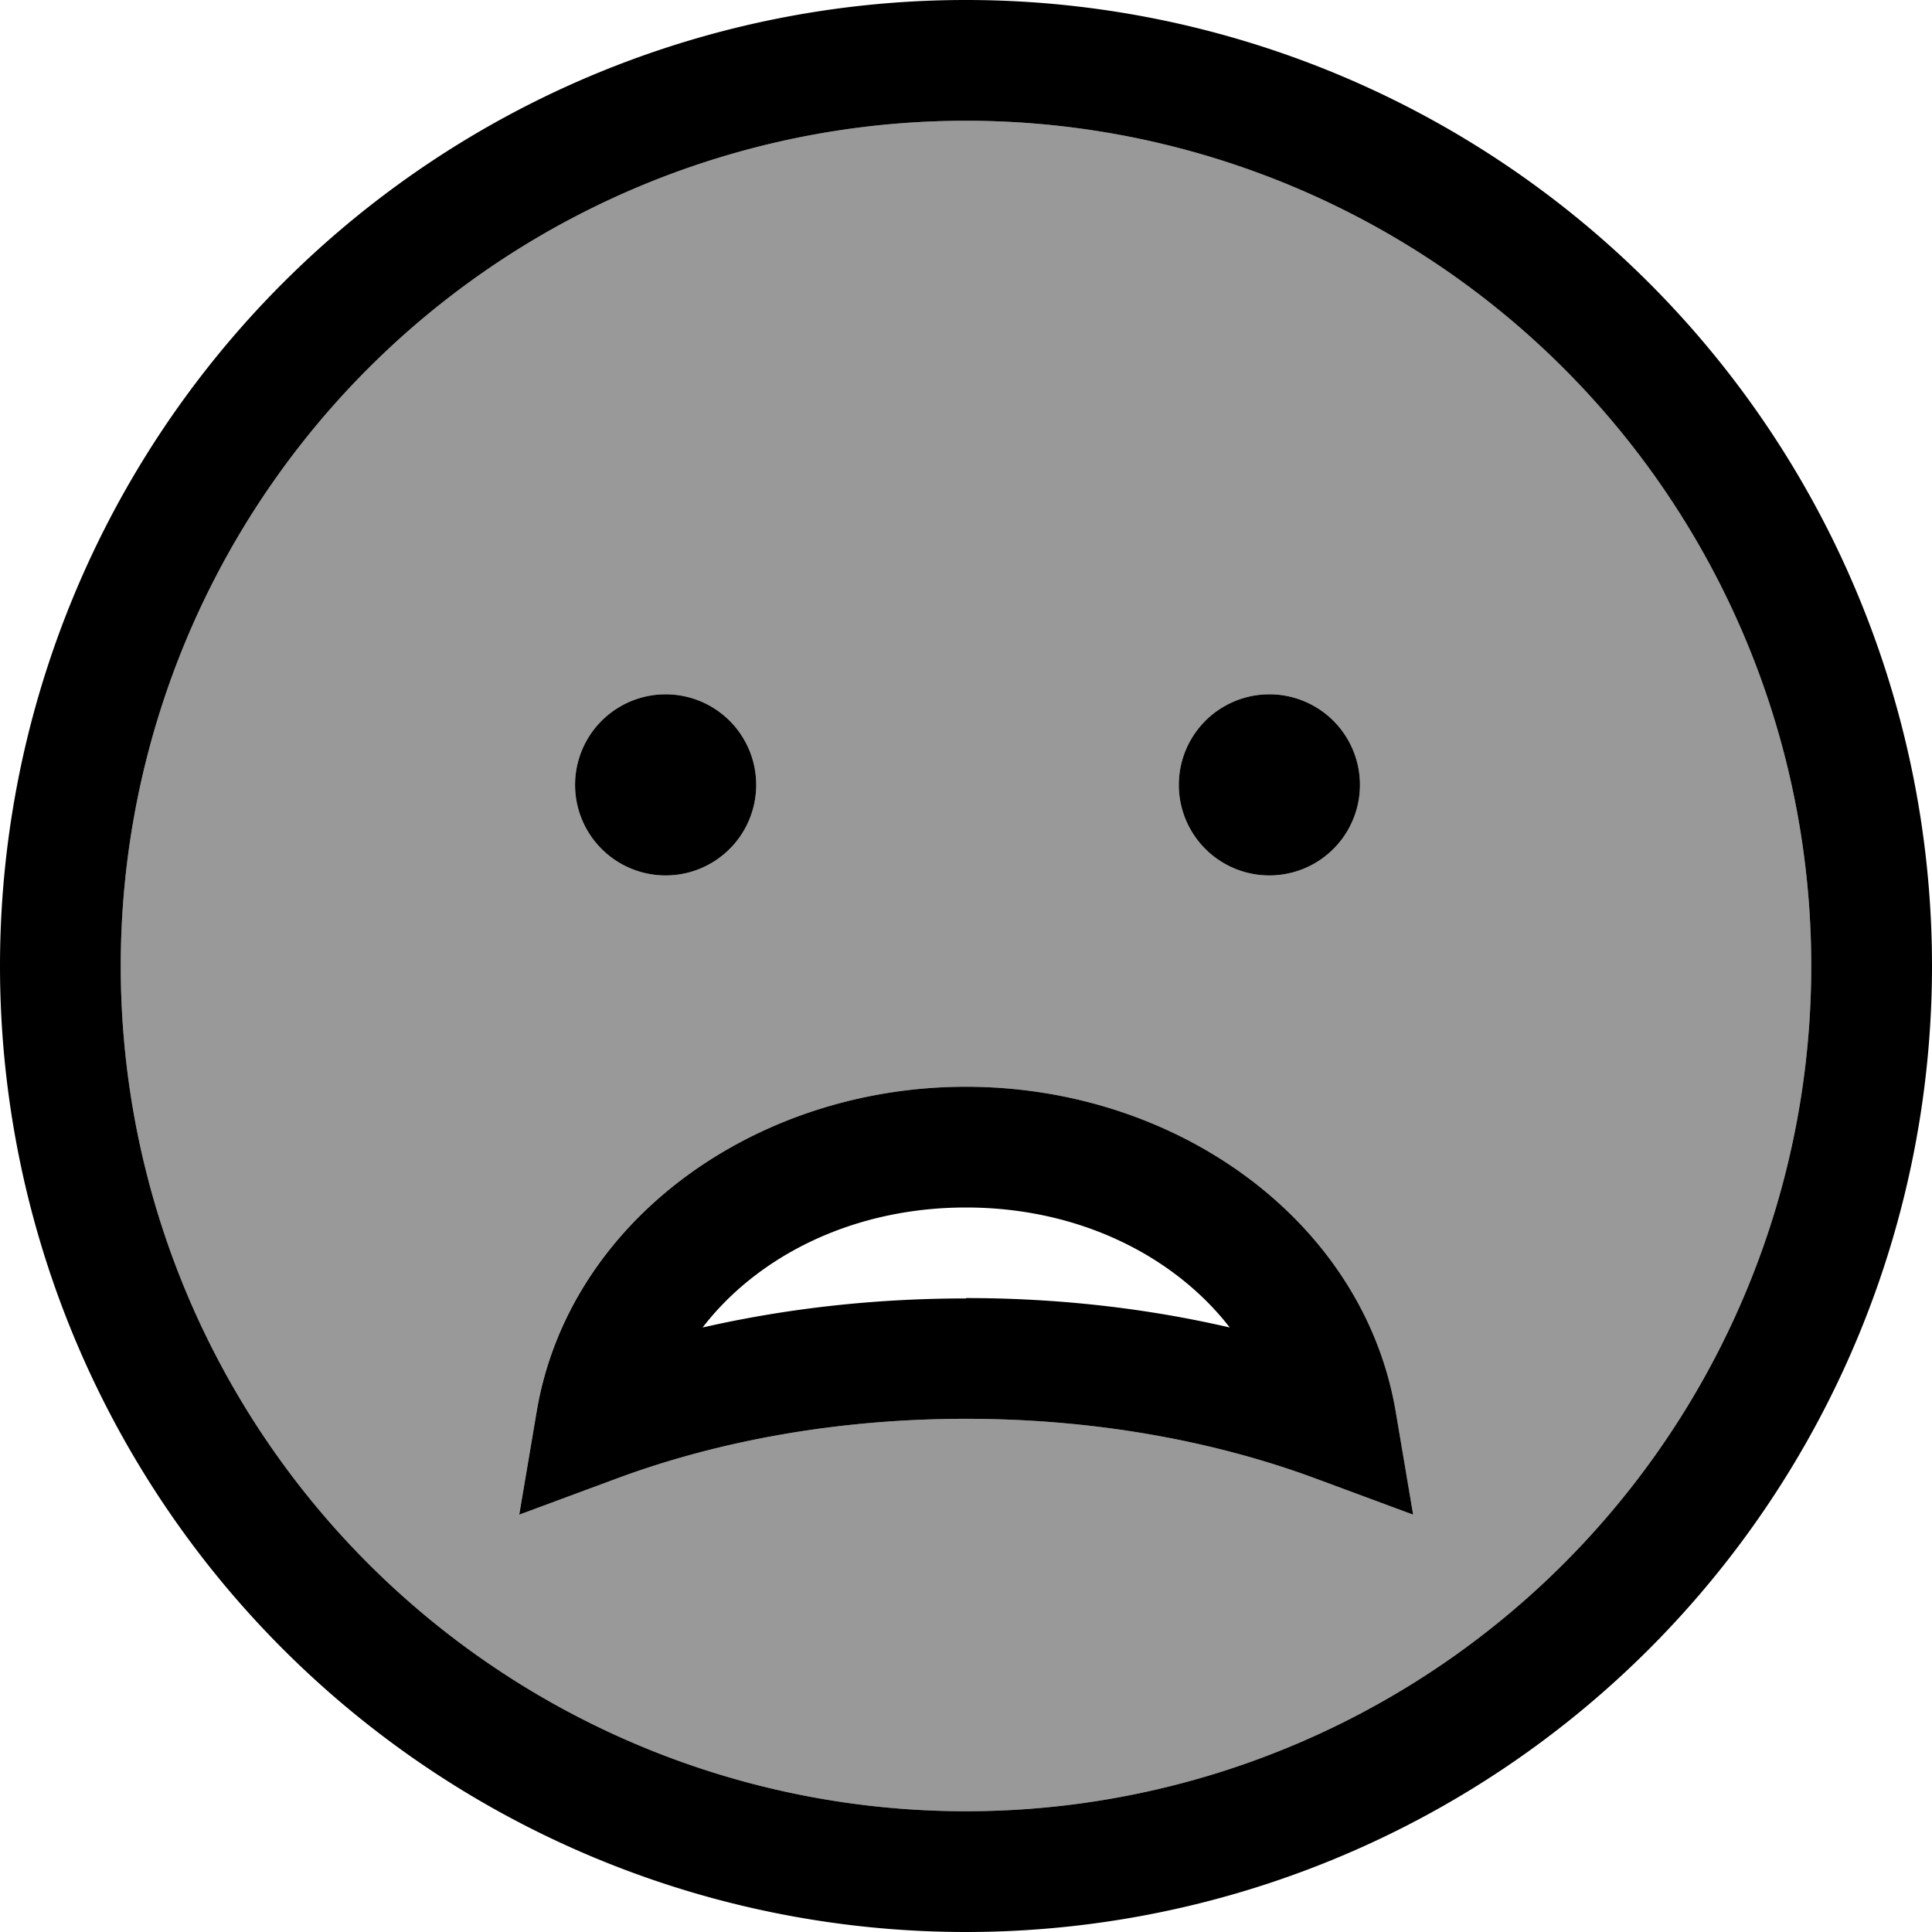<svg xmlns="http://www.w3.org/2000/svg" viewBox="0 0 512 512"><!--! Font Awesome Pro 6.7.1 by @fontawesome - https://fontawesome.com License - https://fontawesome.com/license (Commercial License) Copyright 2024 Fonticons, Inc. --><defs><style>.fa-secondary{opacity:.4}</style></defs><path class="fa-secondary" d="M32 256a224 224 0 1 0 448 0A224 224 0 1 0 32 256zM137.6 401.3l4.6-27.2C150.6 323.7 200 288 256 288s105.4 35.7 113.9 86.2l4.6 27.2-25.9-9.6c-27-10-58.7-15.8-92.6-15.8c-33.9 0-65.5 5.8-92.5 15.8l-25.9 9.6zM200.4 208a24 24 0 1 1 -48 0 24 24 0 1 1 48 0zm160 0a24 24 0 1 1 -48 0 24 24 0 1 1 48 0z"/><path class="fa-primary" d="M480 256A224 224 0 1 0 32 256a224 224 0 1 0 448 0zM0 256a256 256 0 1 1 512 0A256 256 0 1 1 0 256zm176.4-72a24 24 0 1 1 0 48 24 24 0 1 1 0-48zm136 24a24 24 0 1 1 48 0 24 24 0 1 1 -48 0zm62.1 193.4l-25.9-9.6c-27-10-58.7-15.8-92.6-15.8c-33.9 0-65.5 5.8-92.5 15.8l-25.9 9.6 4.6-27.2C150.6 323.7 200 288 256 288s105.4 35.7 113.9 86.2l4.6 27.2zM256 344c24.4 0 47.9 2.7 69.9 7.8C311.4 333.1 286.3 320 256 320s-55.4 13.1-69.8 31.8c21.9-5 45.4-7.7 69.8-7.7z"/></svg>
